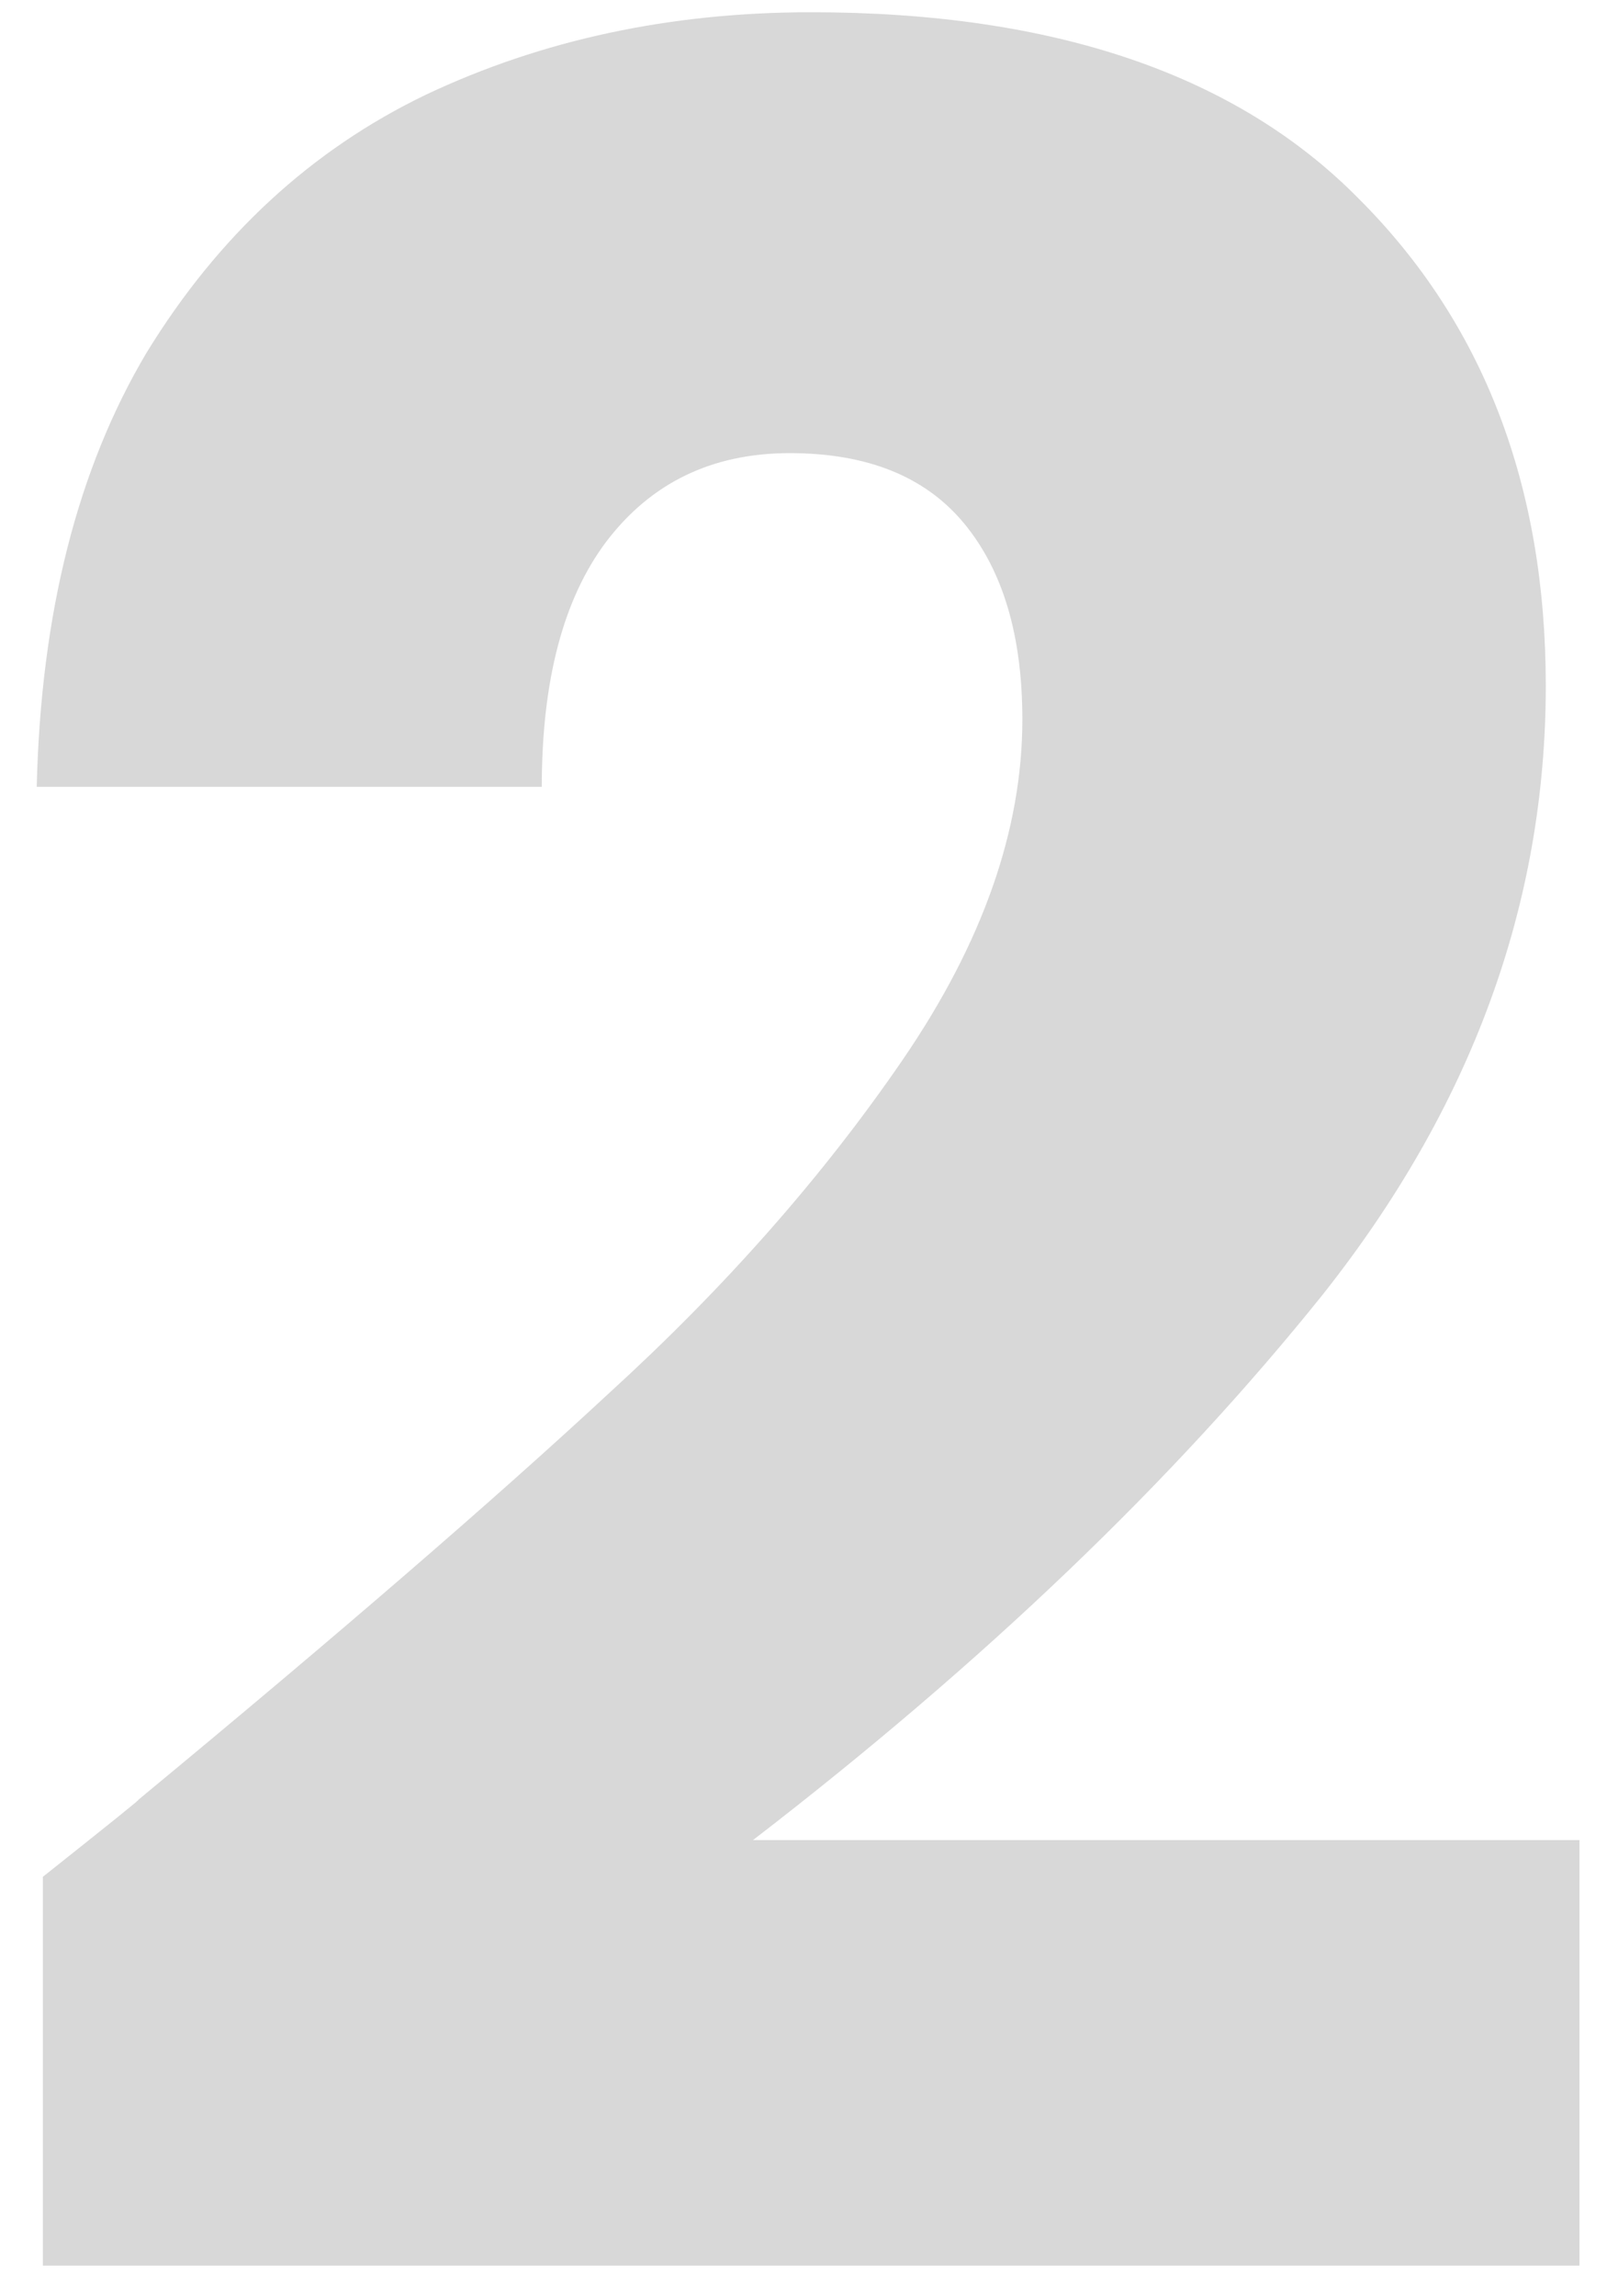 <svg width="42" height="60" viewBox="0 0 42 60" fill="none" xmlns="http://www.w3.org/2000/svg">
<path opacity="0.3" d="M1.12 49.04C2.933 47.6 3.76 46.933 3.6 47.04C8.827 42.72 12.933 39.173 15.92 36.4C18.96 33.627 21.52 30.72 23.6 27.68C25.68 24.64 26.72 21.68 26.72 18.8C26.72 16.613 26.213 14.907 25.2 13.68C24.187 12.453 22.667 11.84 20.64 11.84C18.613 11.84 17.013 12.613 15.84 14.16C14.72 15.653 14.16 17.787 14.16 20.56H0.96C1.067 16.027 2.027 12.24 3.84 9.2C5.707 6.16 8.133 3.92 11.12 2.48C14.16 1.04 17.52 0.32 21.2 0.32C27.547 0.32 32.32 1.947 35.52 5.2C38.773 8.453 40.4 12.693 40.4 17.92C40.4 23.627 38.453 28.933 34.56 33.84C30.667 38.693 25.707 43.44 19.68 48.08H41.28V59.2H1.12V49.04Z" fill="#7B7B7B"/>
</svg>
